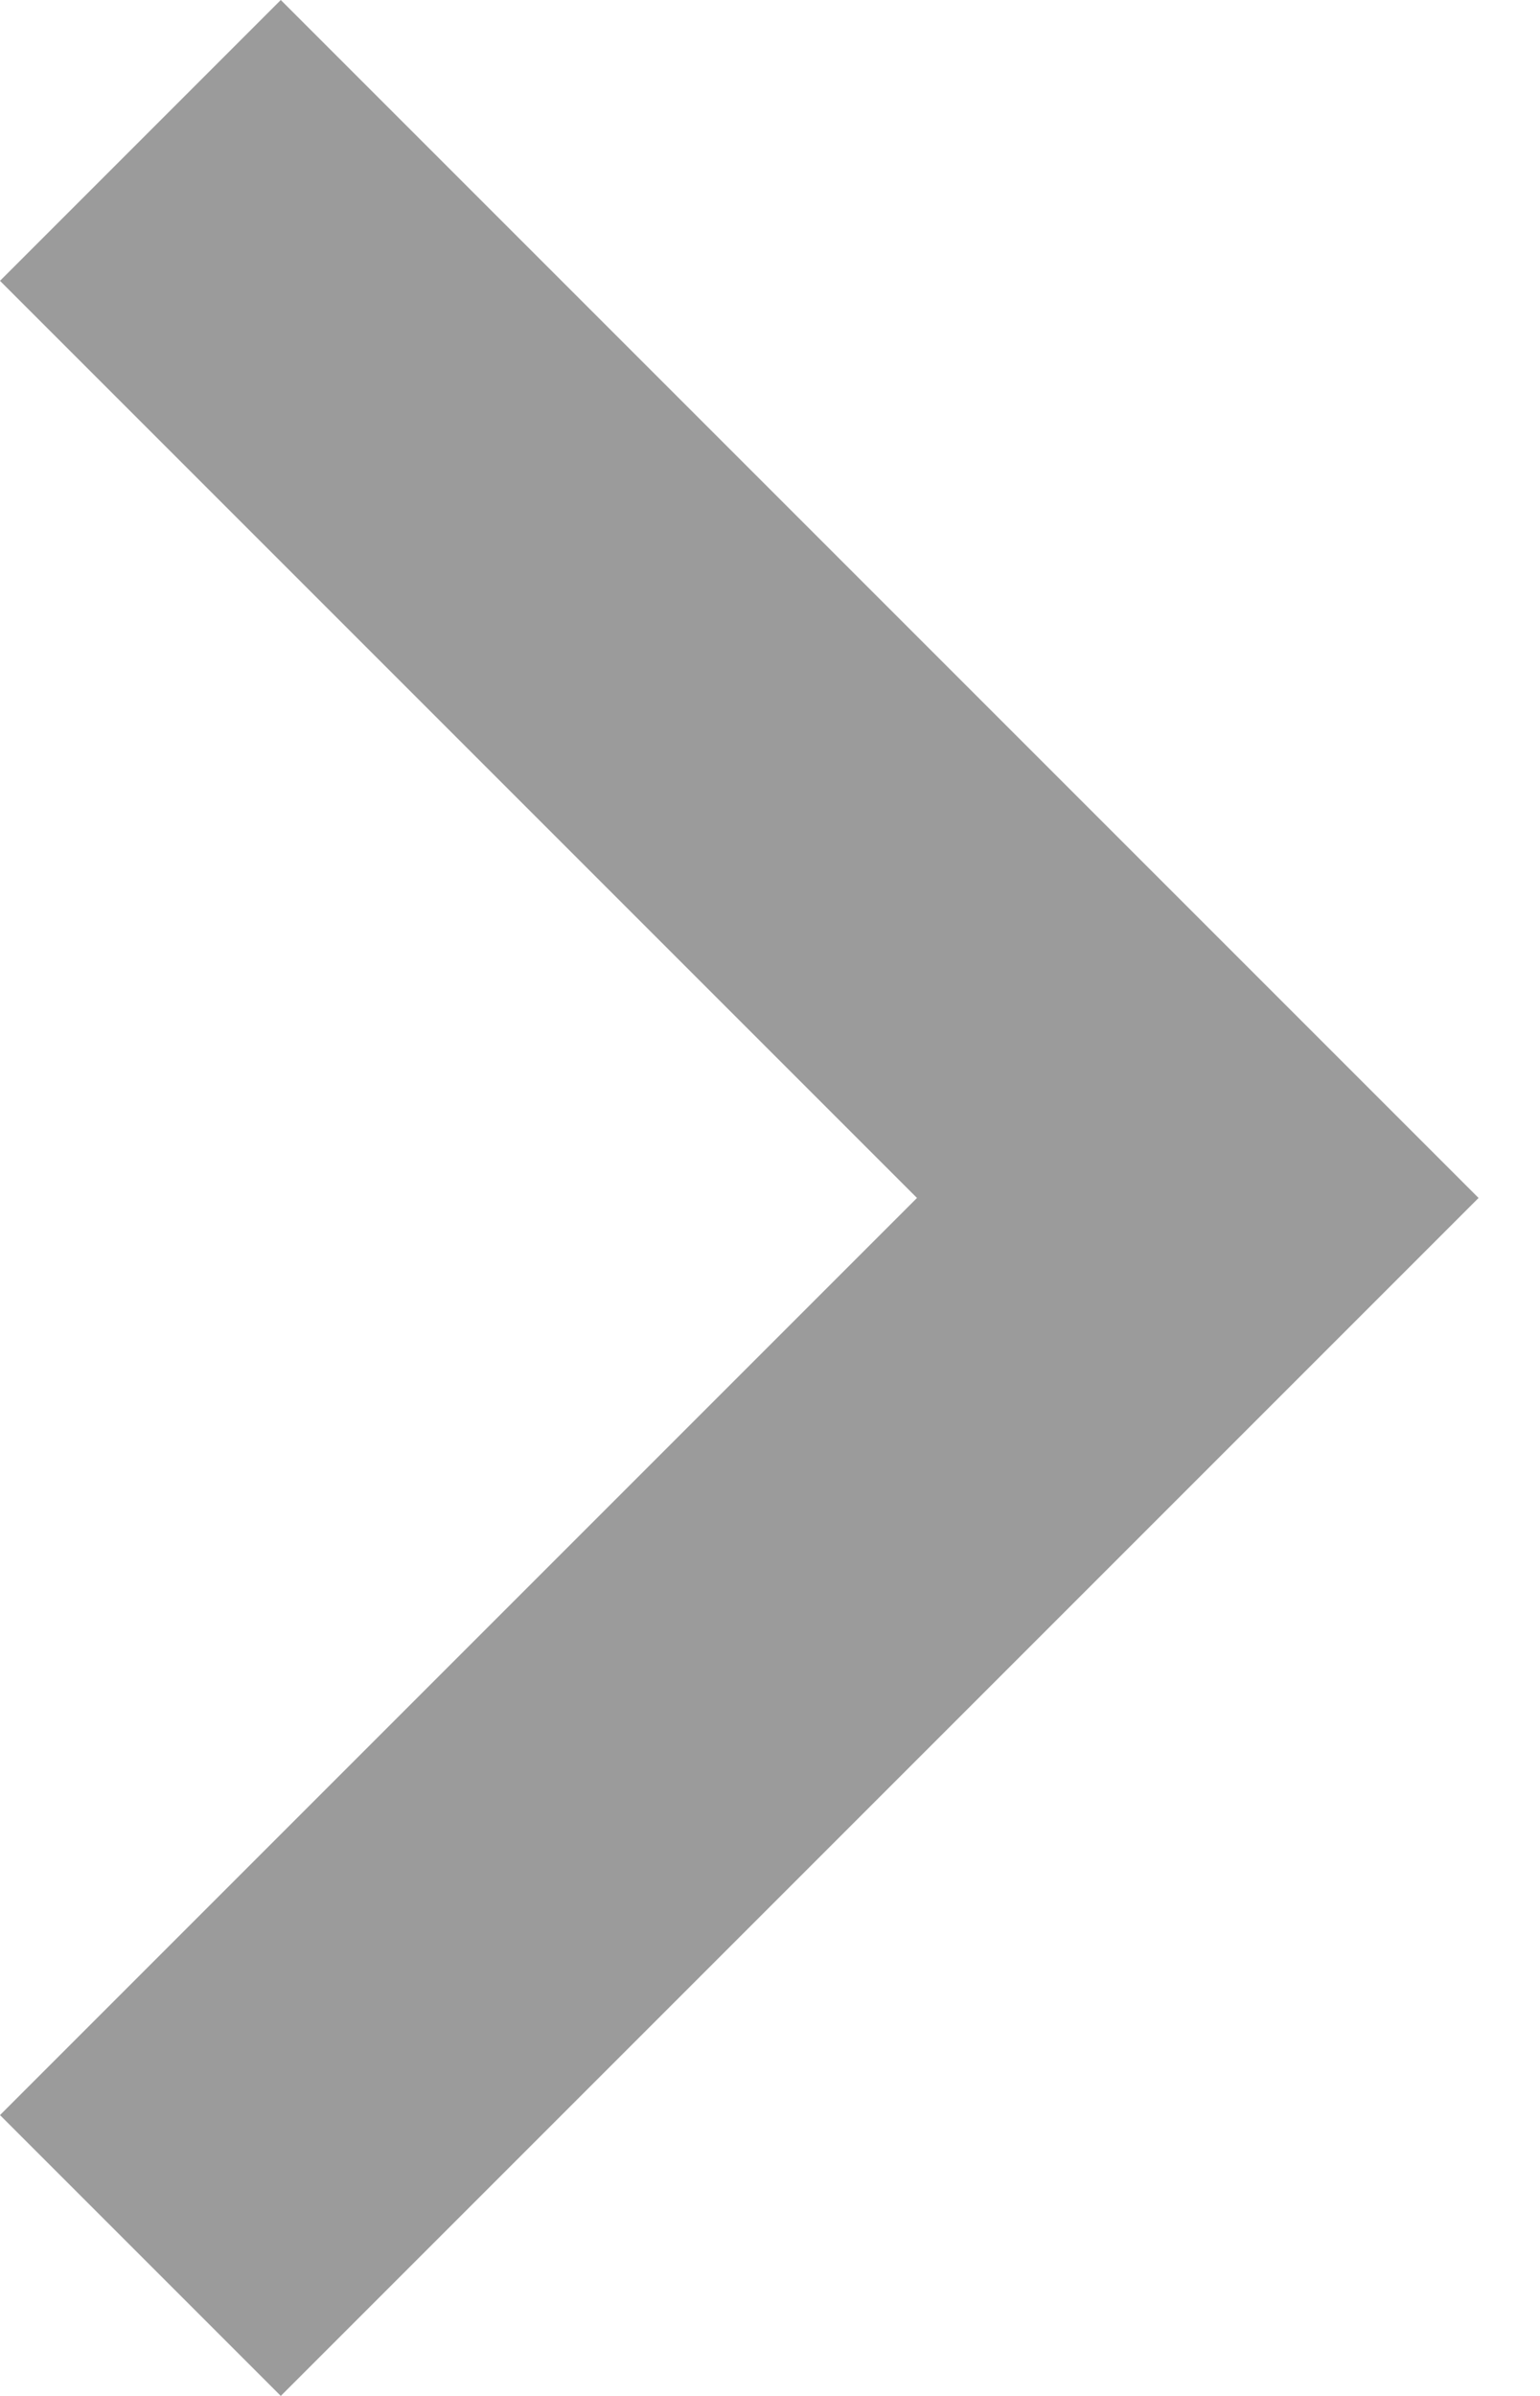 <svg width="9" height="14" viewBox="0 0 9 14" fill="none" xmlns="http://www.w3.org/2000/svg">
<path fill-rule="evenodd" clip-rule="evenodd" d="M0 1.641L5.359 7L0 12.359L1.641 14L8.641 7L1.641 0L0 1.641Z" fill="#9B9B9B"/>
</svg>
